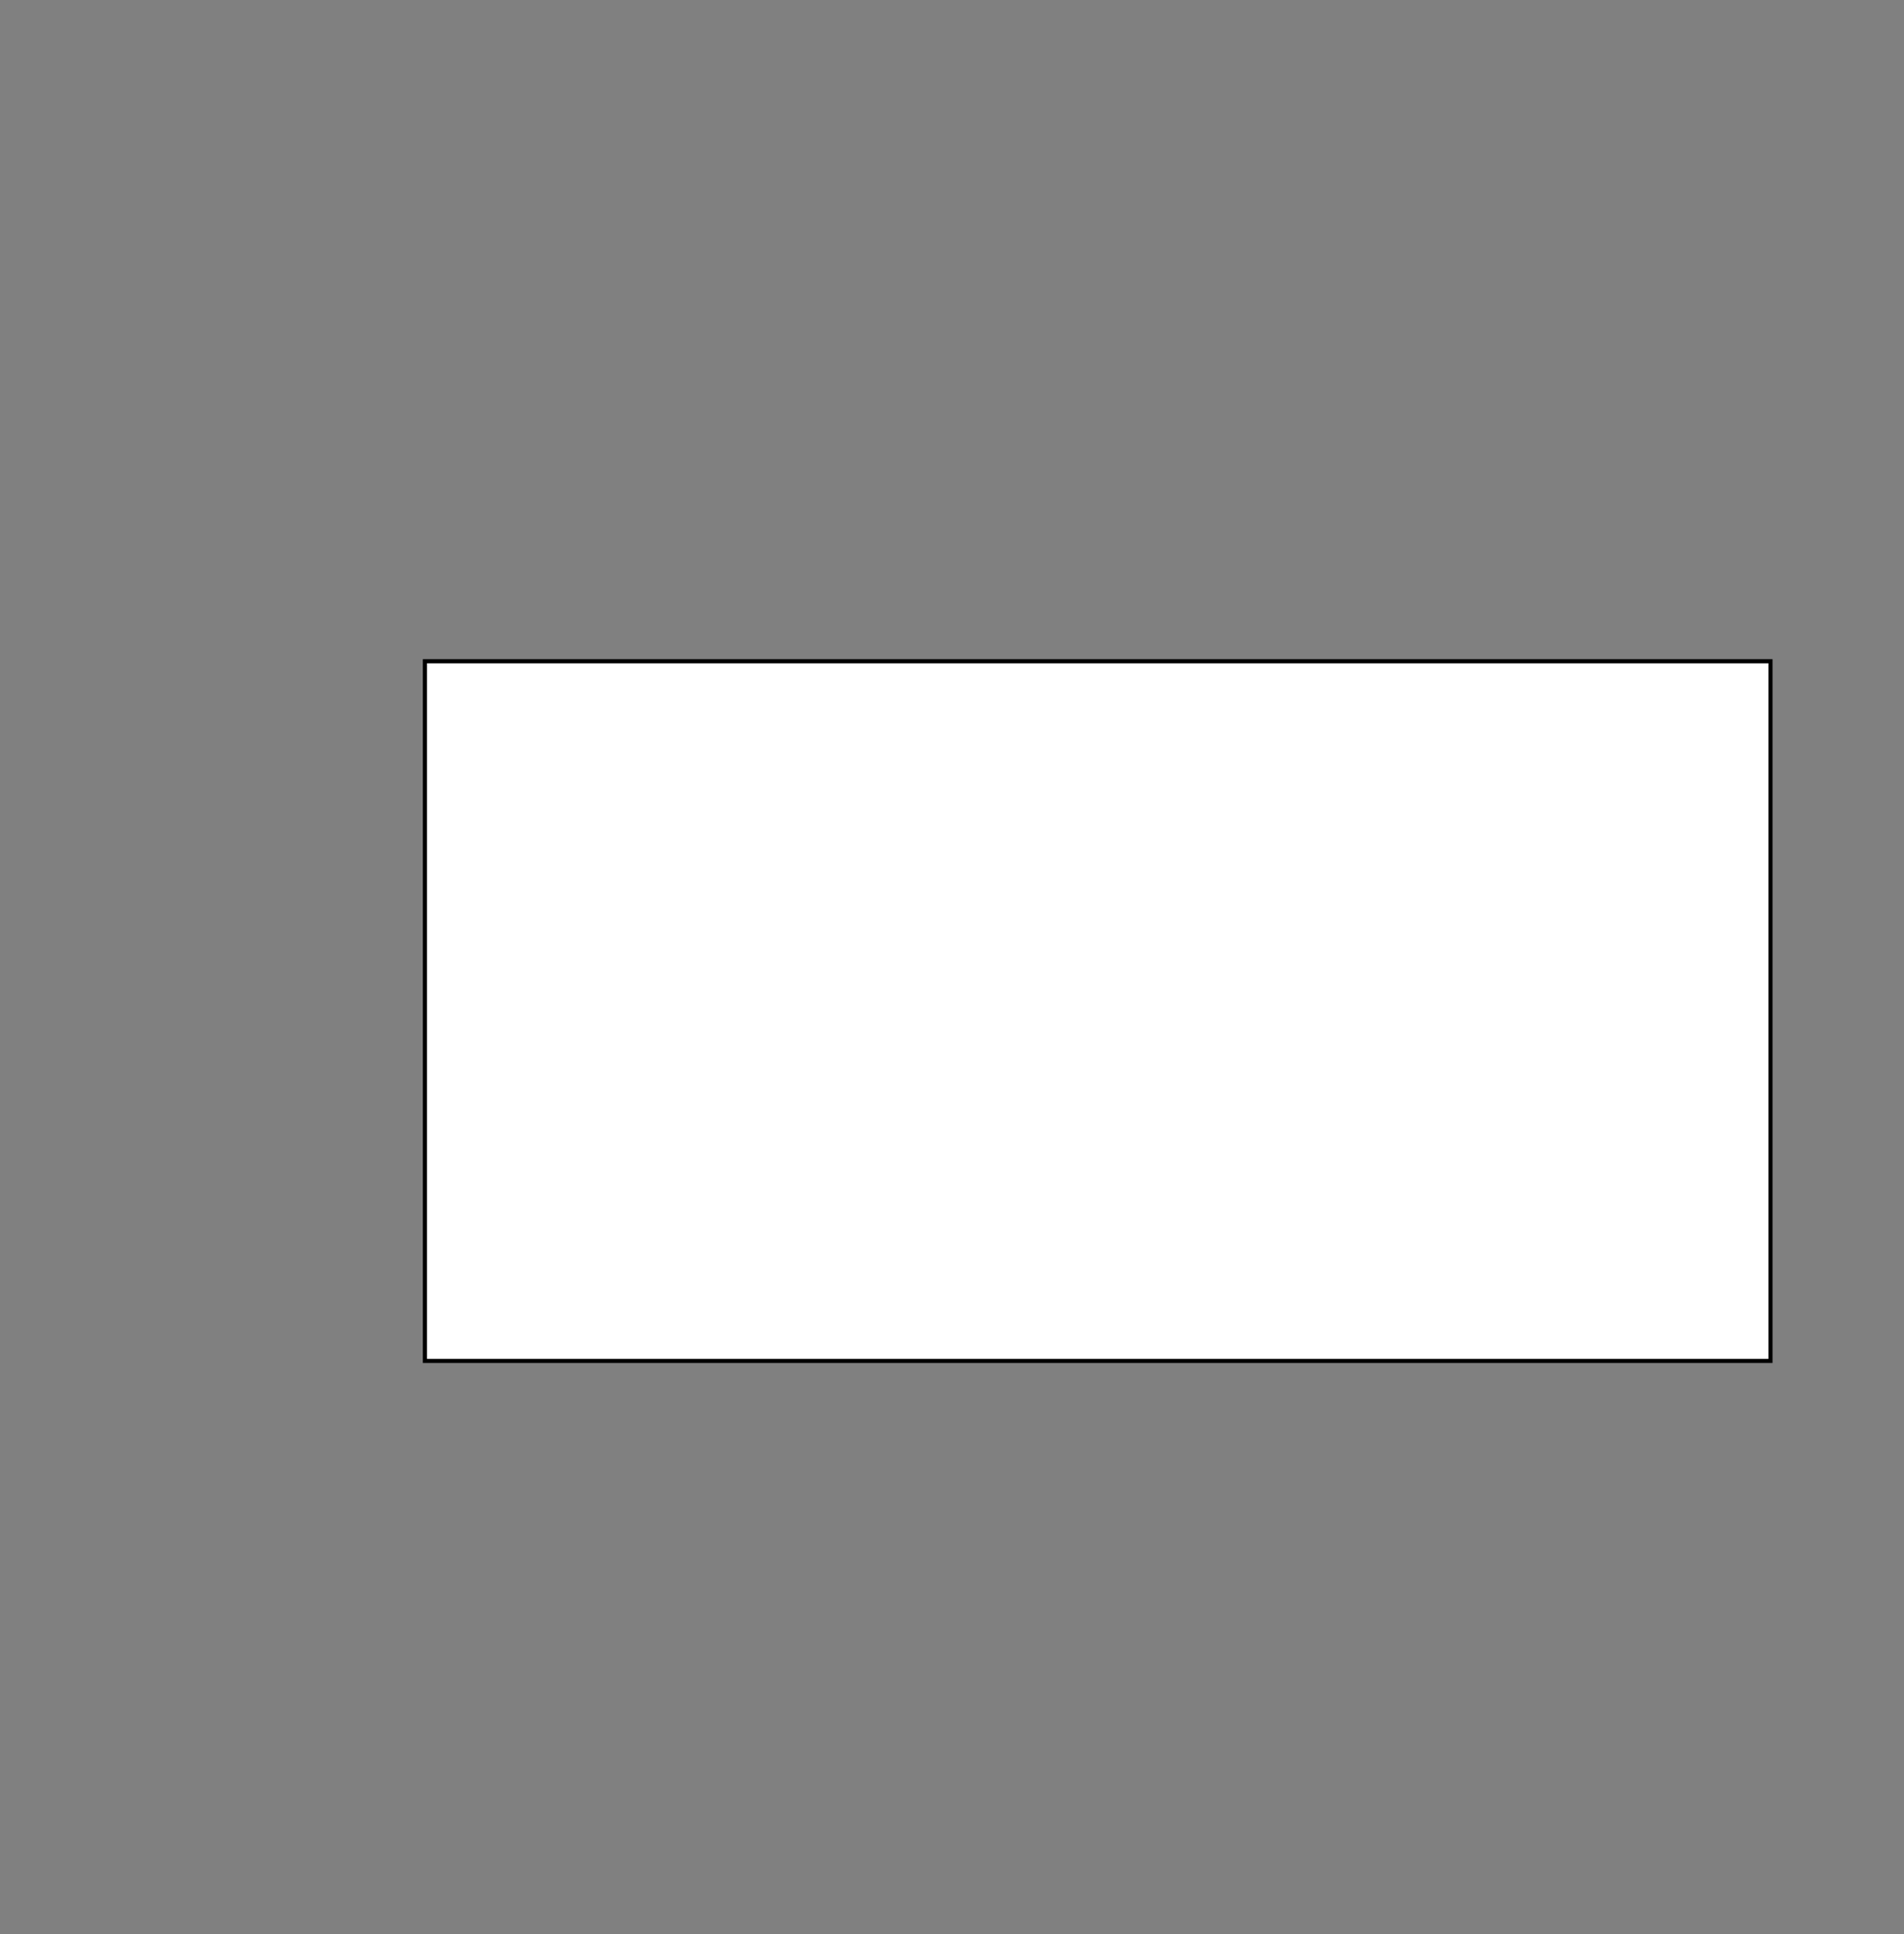 <?xml version="1.0" encoding="utf-8"?>
<!-- Generator: Adobe Illustrator 13.0.0, SVG Export Plug-In . SVG Version: 6.00 Build 14948)  -->
<svg version="1.2" baseProfile="tiny" id="Layer_1" xmlns="http://www.w3.org/2000/svg" xmlns:xlink="http://www.w3.org/1999/xlink"
	 x="0px" y="0px" width="461.777px" height="469.023px" viewBox="0 0 461.777 469.023" xml:space="preserve">
<rect x="0" y="0" width="461.777" height="469.023" fill="#808080" stroke="none"/>
<rect x="103.055" y="160.345" fill="#FFFFFF" stroke="#000000" width="326.333" height="169.667"/>
</svg>
